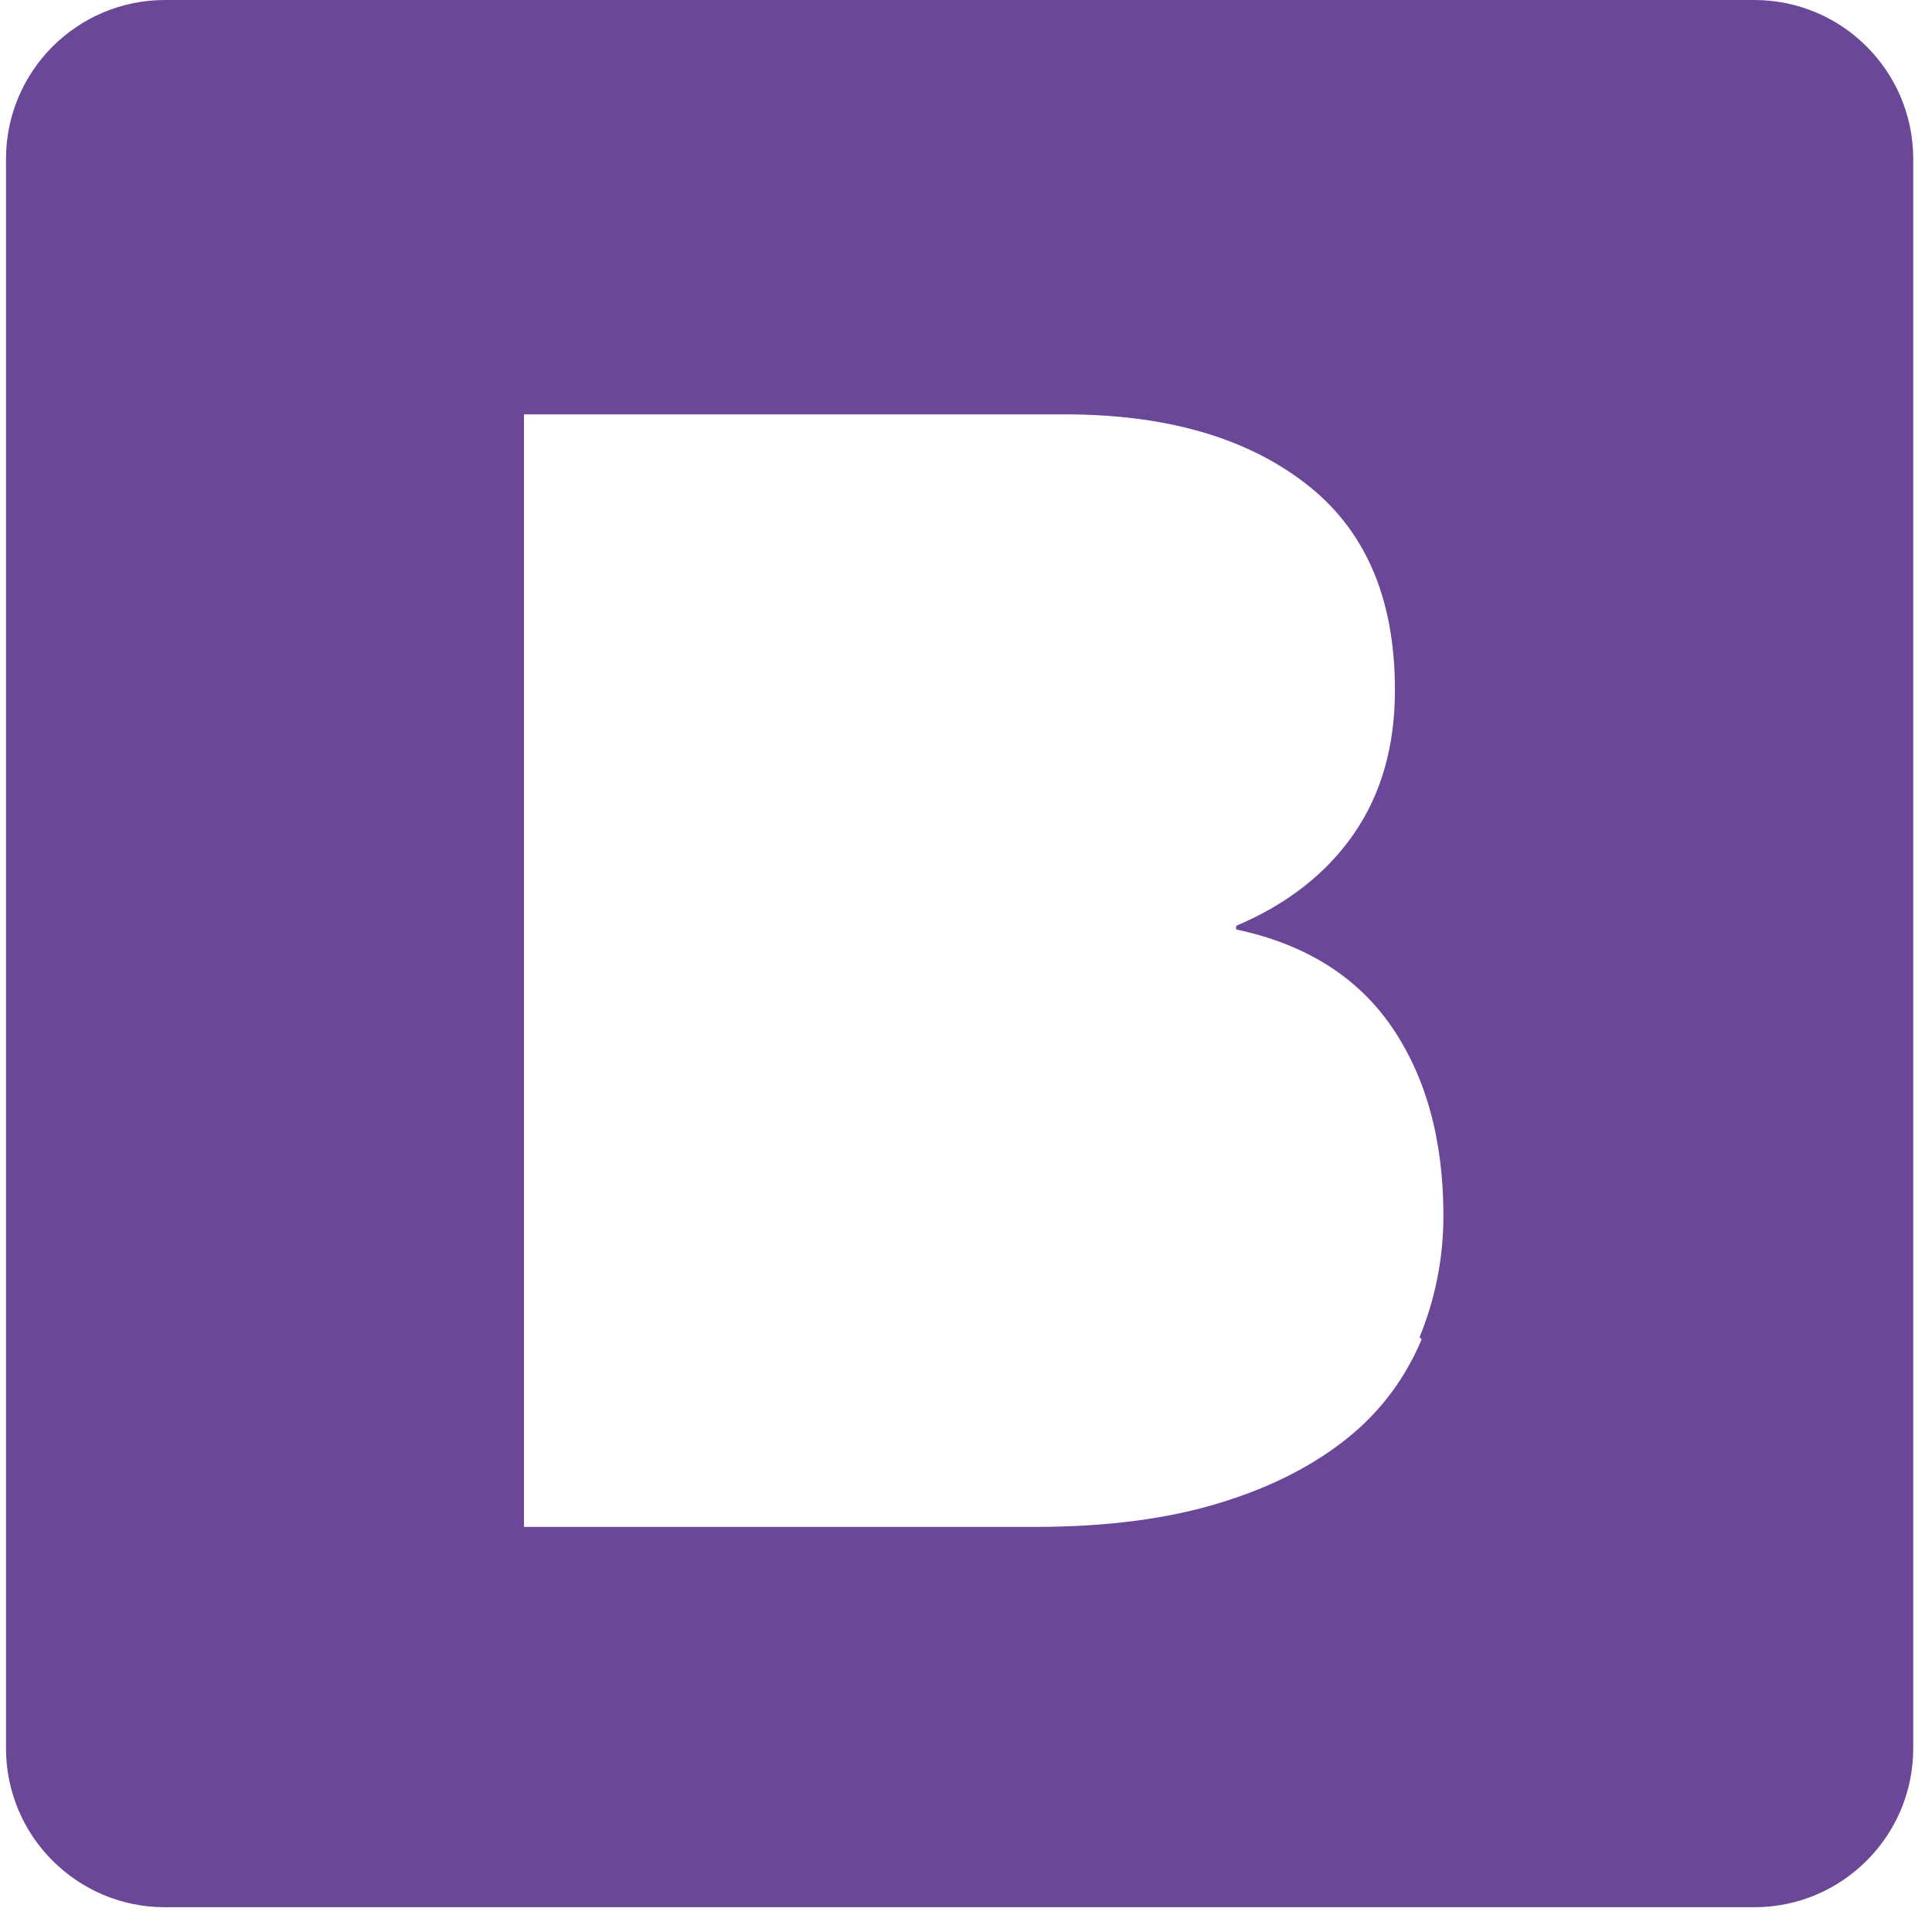<svg width="66" height="66" viewBox="0 0 66 66" fill="none" xmlns="http://www.w3.org/2000/svg">
<path d="M59.929 0H5.635C2.638 0 0.205 2.43 0.205 5.429V59.724C0.205 62.724 2.638 65.154 5.635 65.154H59.929C62.926 65.154 65.359 62.724 65.359 59.724V5.429C65.359 2.43 62.926 0 59.929 0ZM48.563 45.752V45.757C48.02 47.065 47.159 48.219 46.057 49.107C44.917 50.03 43.473 50.79 41.695 51.333C39.919 51.884 37.807 52.161 35.361 52.161H17.9V14.155H36.366C39.781 14.155 42.517 14.923 44.564 16.489C46.627 18.064 47.653 20.409 47.653 23.575C47.653 25.489 47.187 27.131 46.247 28.488C45.313 29.838 43.967 30.894 42.229 31.627V31.752C44.548 32.24 46.342 33.34 47.523 35.05C48.704 36.76 49.309 38.921 49.309 41.53C49.309 42.991 49.027 44.38 48.495 45.678L48.563 45.752Z" fill="#6B4798"/>
</svg>
